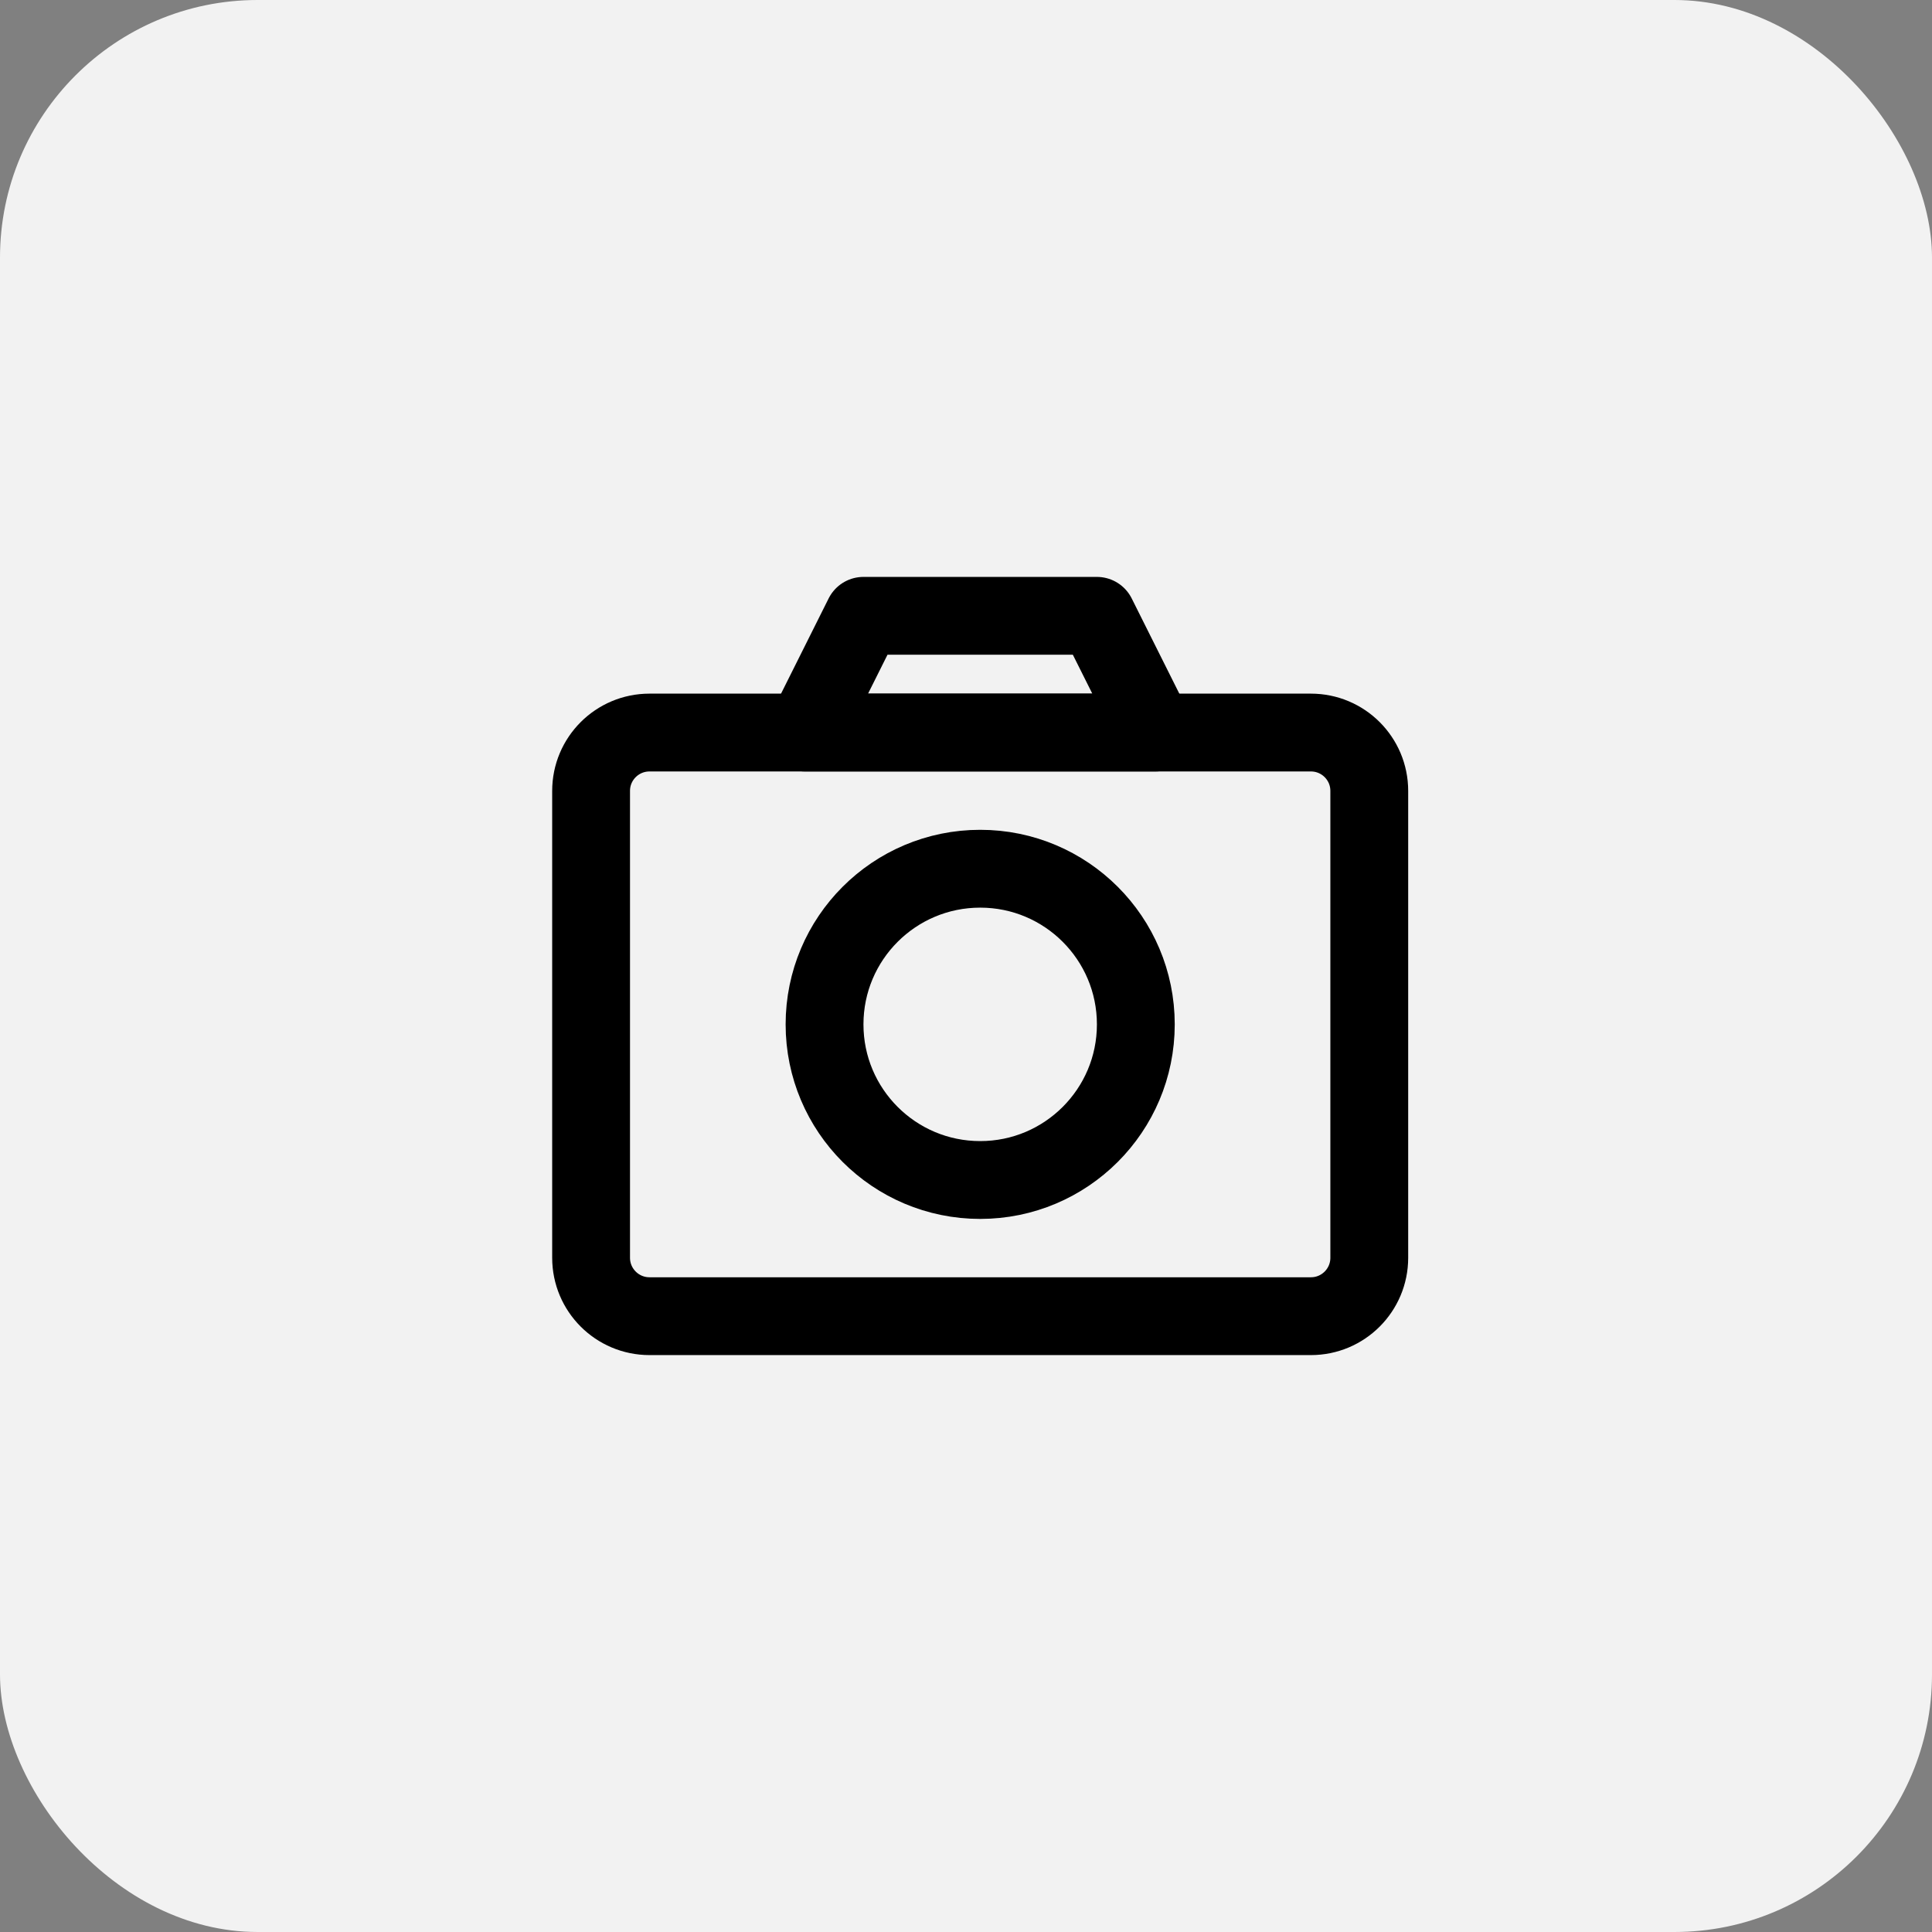 <svg width="60" height="60" viewBox="0 0 60 60" fill="none" xmlns="http://www.w3.org/2000/svg">
<rect x="0" y="0" width="60" height="60" fill="#808080" stroke="none"/>
<rect width="60" height="60" rx="8" fill="#F2F2F2"/>
<path d="M25.003 22.75L26.815 19.125H34.065L35.878 22.75H25.003Z" stroke="black" stroke-width="2.417" stroke-linejoin="round"/>
<path d="M40.712 22.75H20.17C19.169 22.75 18.357 23.561 18.357 24.562V39.062C18.357 40.063 19.169 40.875 20.17 40.875H40.712C41.713 40.875 42.524 40.063 42.524 39.062V24.562C42.524 23.561 41.713 22.75 40.712 22.75Z" stroke="black" stroke-width="2.417" stroke-linejoin="round"/>
<path d="M30.441 36.646C33.11 36.646 35.274 34.482 35.274 31.813C35.274 29.143 33.11 26.979 30.441 26.979C27.771 26.979 25.607 29.143 25.607 31.813C25.607 34.482 27.771 36.646 30.441 36.646Z" stroke="black" stroke-width="2.417" stroke-linejoin="round"/>
</svg>
